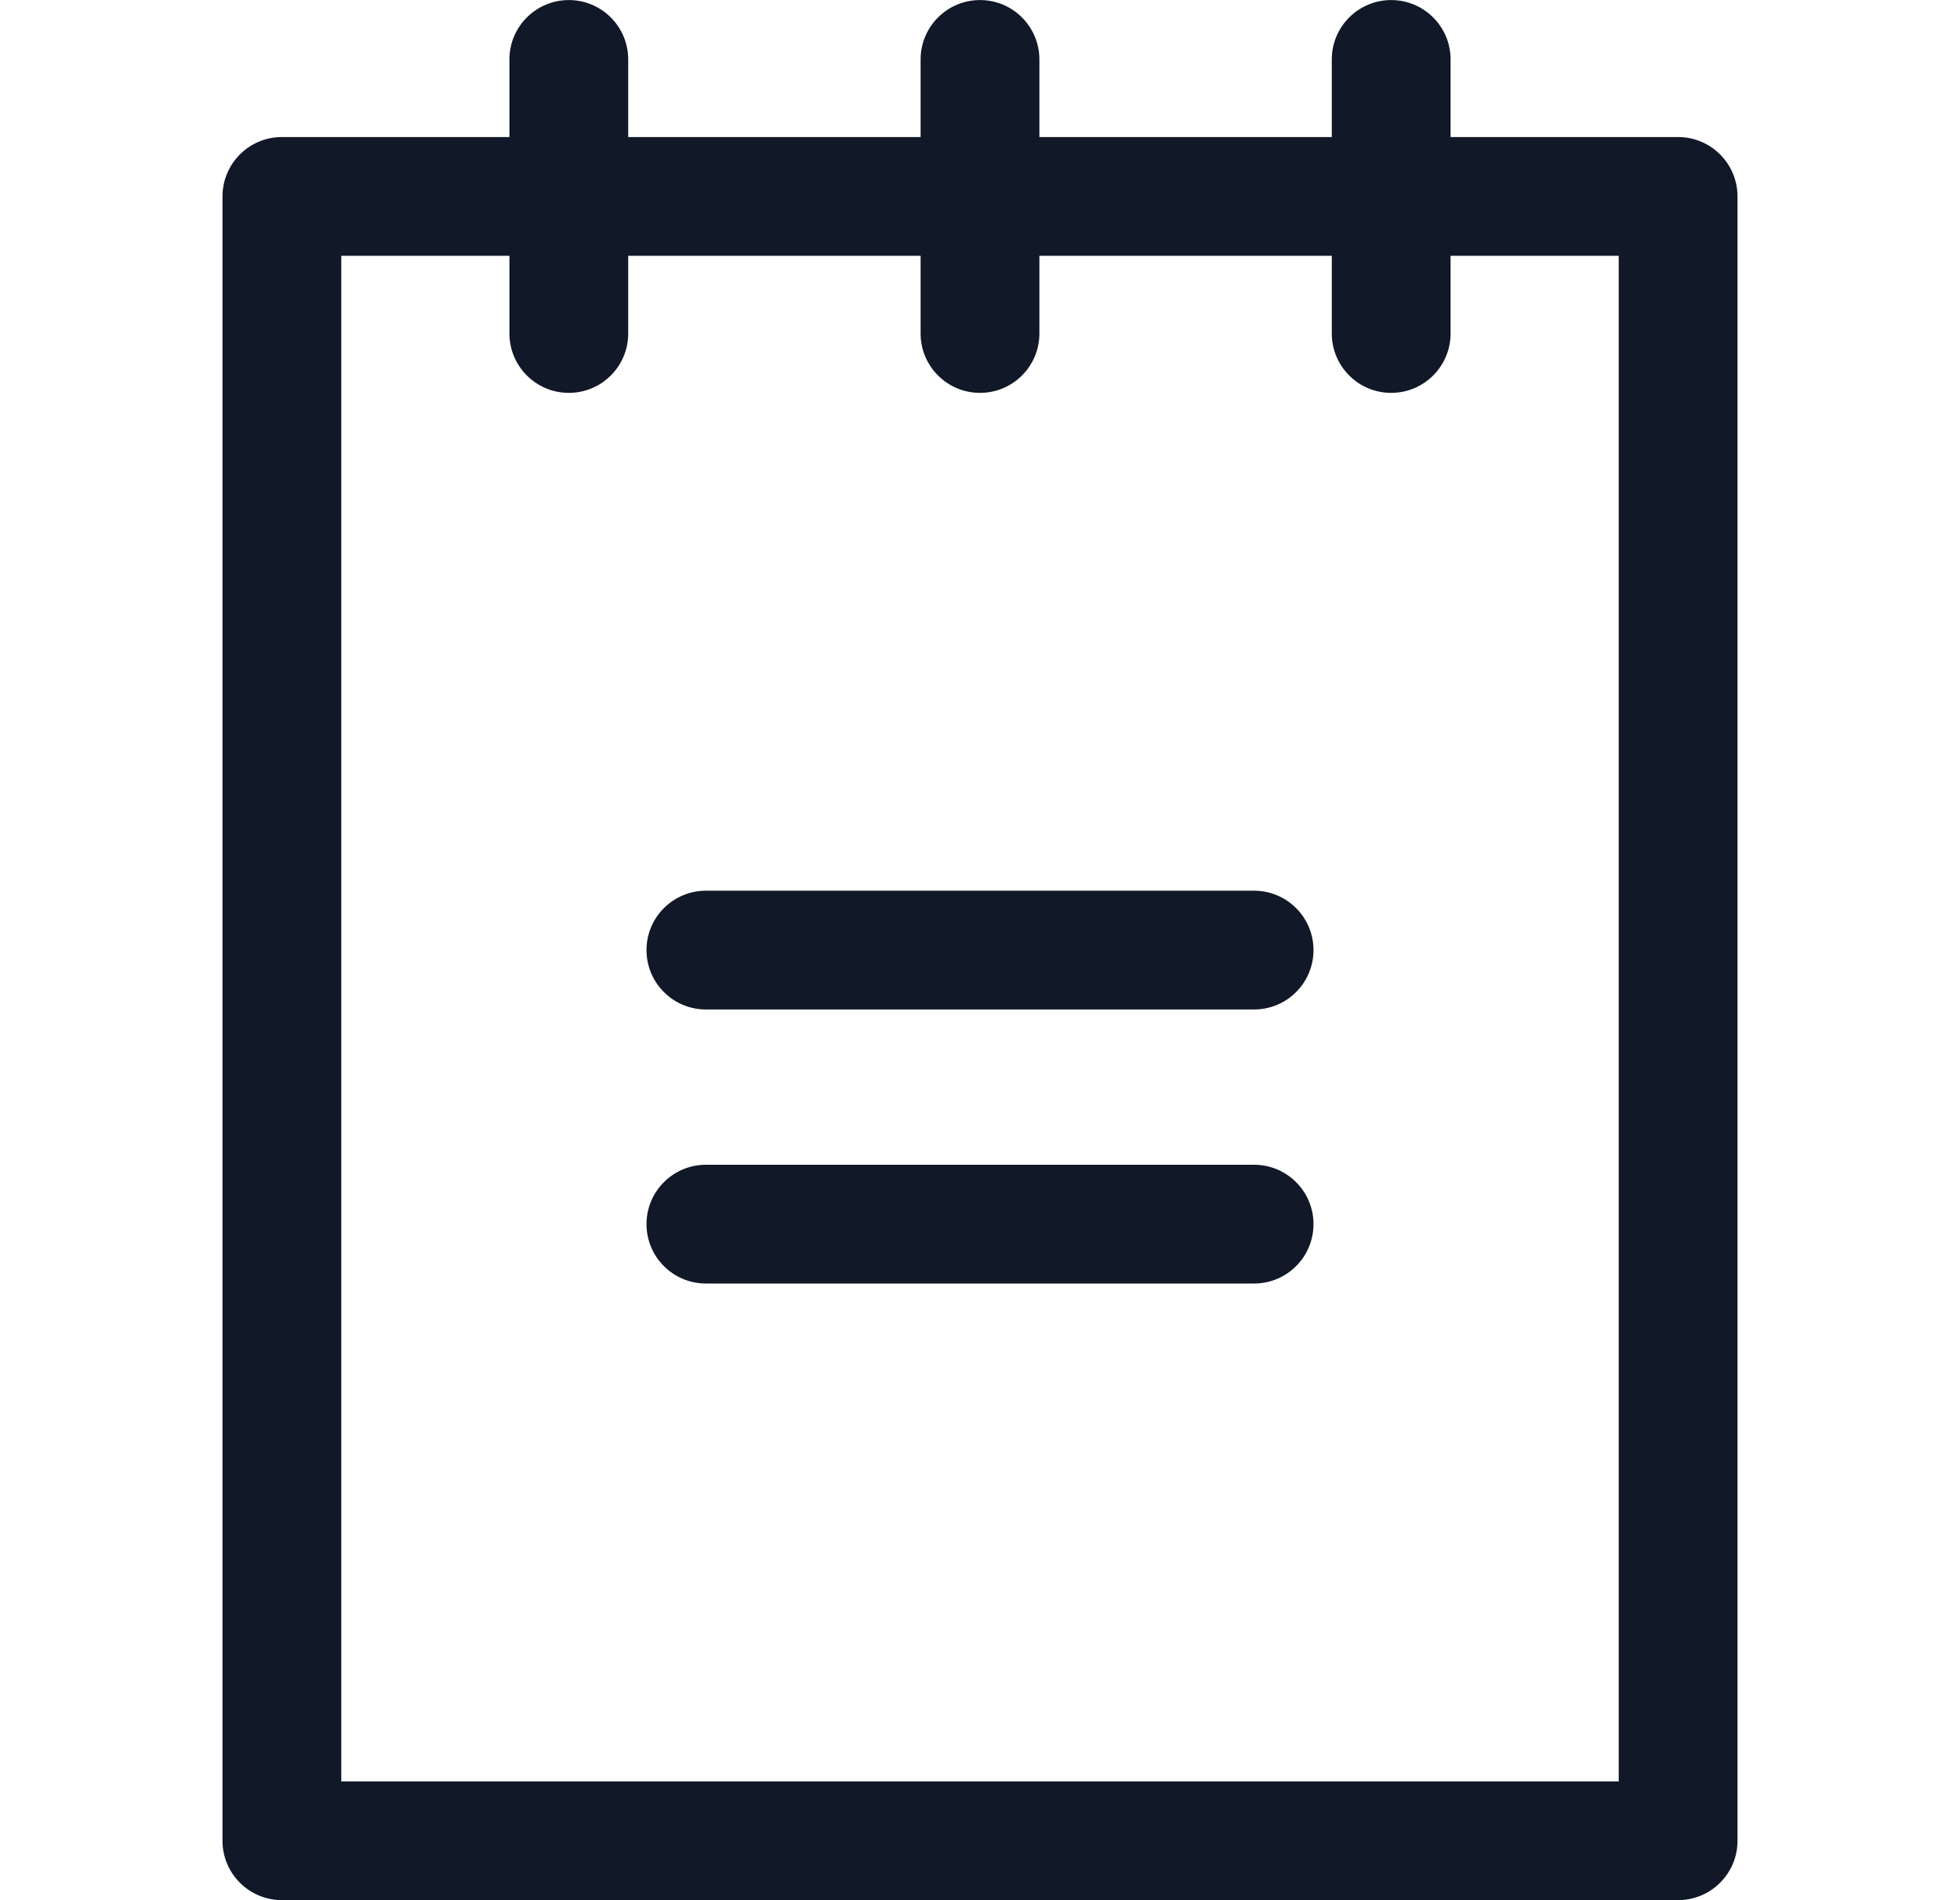 <svg width="33" height="32" viewBox="0 0 33 32" fill="none" xmlns="http://www.w3.org/2000/svg">
<path fill-rule="evenodd" clip-rule="evenodd" d="M9.577 0.001C10.13 0.001 10.577 0.449 10.577 1.001V2.308H15.5V1.001C15.5 0.449 15.948 0.001 16.5 0.001C17.052 0.001 17.5 0.449 17.5 1.001V2.308H22.423V1.001C22.423 0.449 22.87 0.001 23.423 0.001C23.975 0.001 24.423 0.449 24.423 1.001V2.308H28.254C28.806 2.308 29.254 2.756 29.254 3.308V30.999C29.254 31.551 28.806 31.999 28.254 31.999H4.746C4.194 31.999 3.746 31.551 3.746 30.999V3.308C3.746 2.756 4.194 2.308 4.746 2.308H8.577V1.001C8.577 0.449 9.025 0.001 9.577 0.001ZM8.577 4.308H5.746V29.999H27.254V4.308H24.423V5.616C24.423 6.168 23.975 6.616 23.423 6.616C22.87 6.616 22.423 6.168 22.423 5.616V4.308H17.5V5.616C17.5 6.168 17.052 6.616 16.5 6.616C15.948 6.616 15.5 6.168 15.5 5.616V4.308H10.577V5.616C10.577 6.168 10.13 6.616 9.577 6.616C9.025 6.616 8.577 6.168 8.577 5.616V4.308ZM11.885 15C11.333 15 10.885 15.448 10.885 16C10.885 16.552 11.333 17 11.885 17H21.115C21.667 17 22.115 16.552 22.115 16C22.115 15.448 21.667 15 21.115 15H11.885ZM11.885 19.615C11.333 19.615 10.885 20.063 10.885 20.615C10.885 21.168 11.333 21.615 11.885 21.615H21.115C21.667 21.615 22.115 21.168 22.115 20.615C22.115 20.063 21.667 19.615 21.115 19.615H11.885Z" fill="#111827"/>
</svg>

